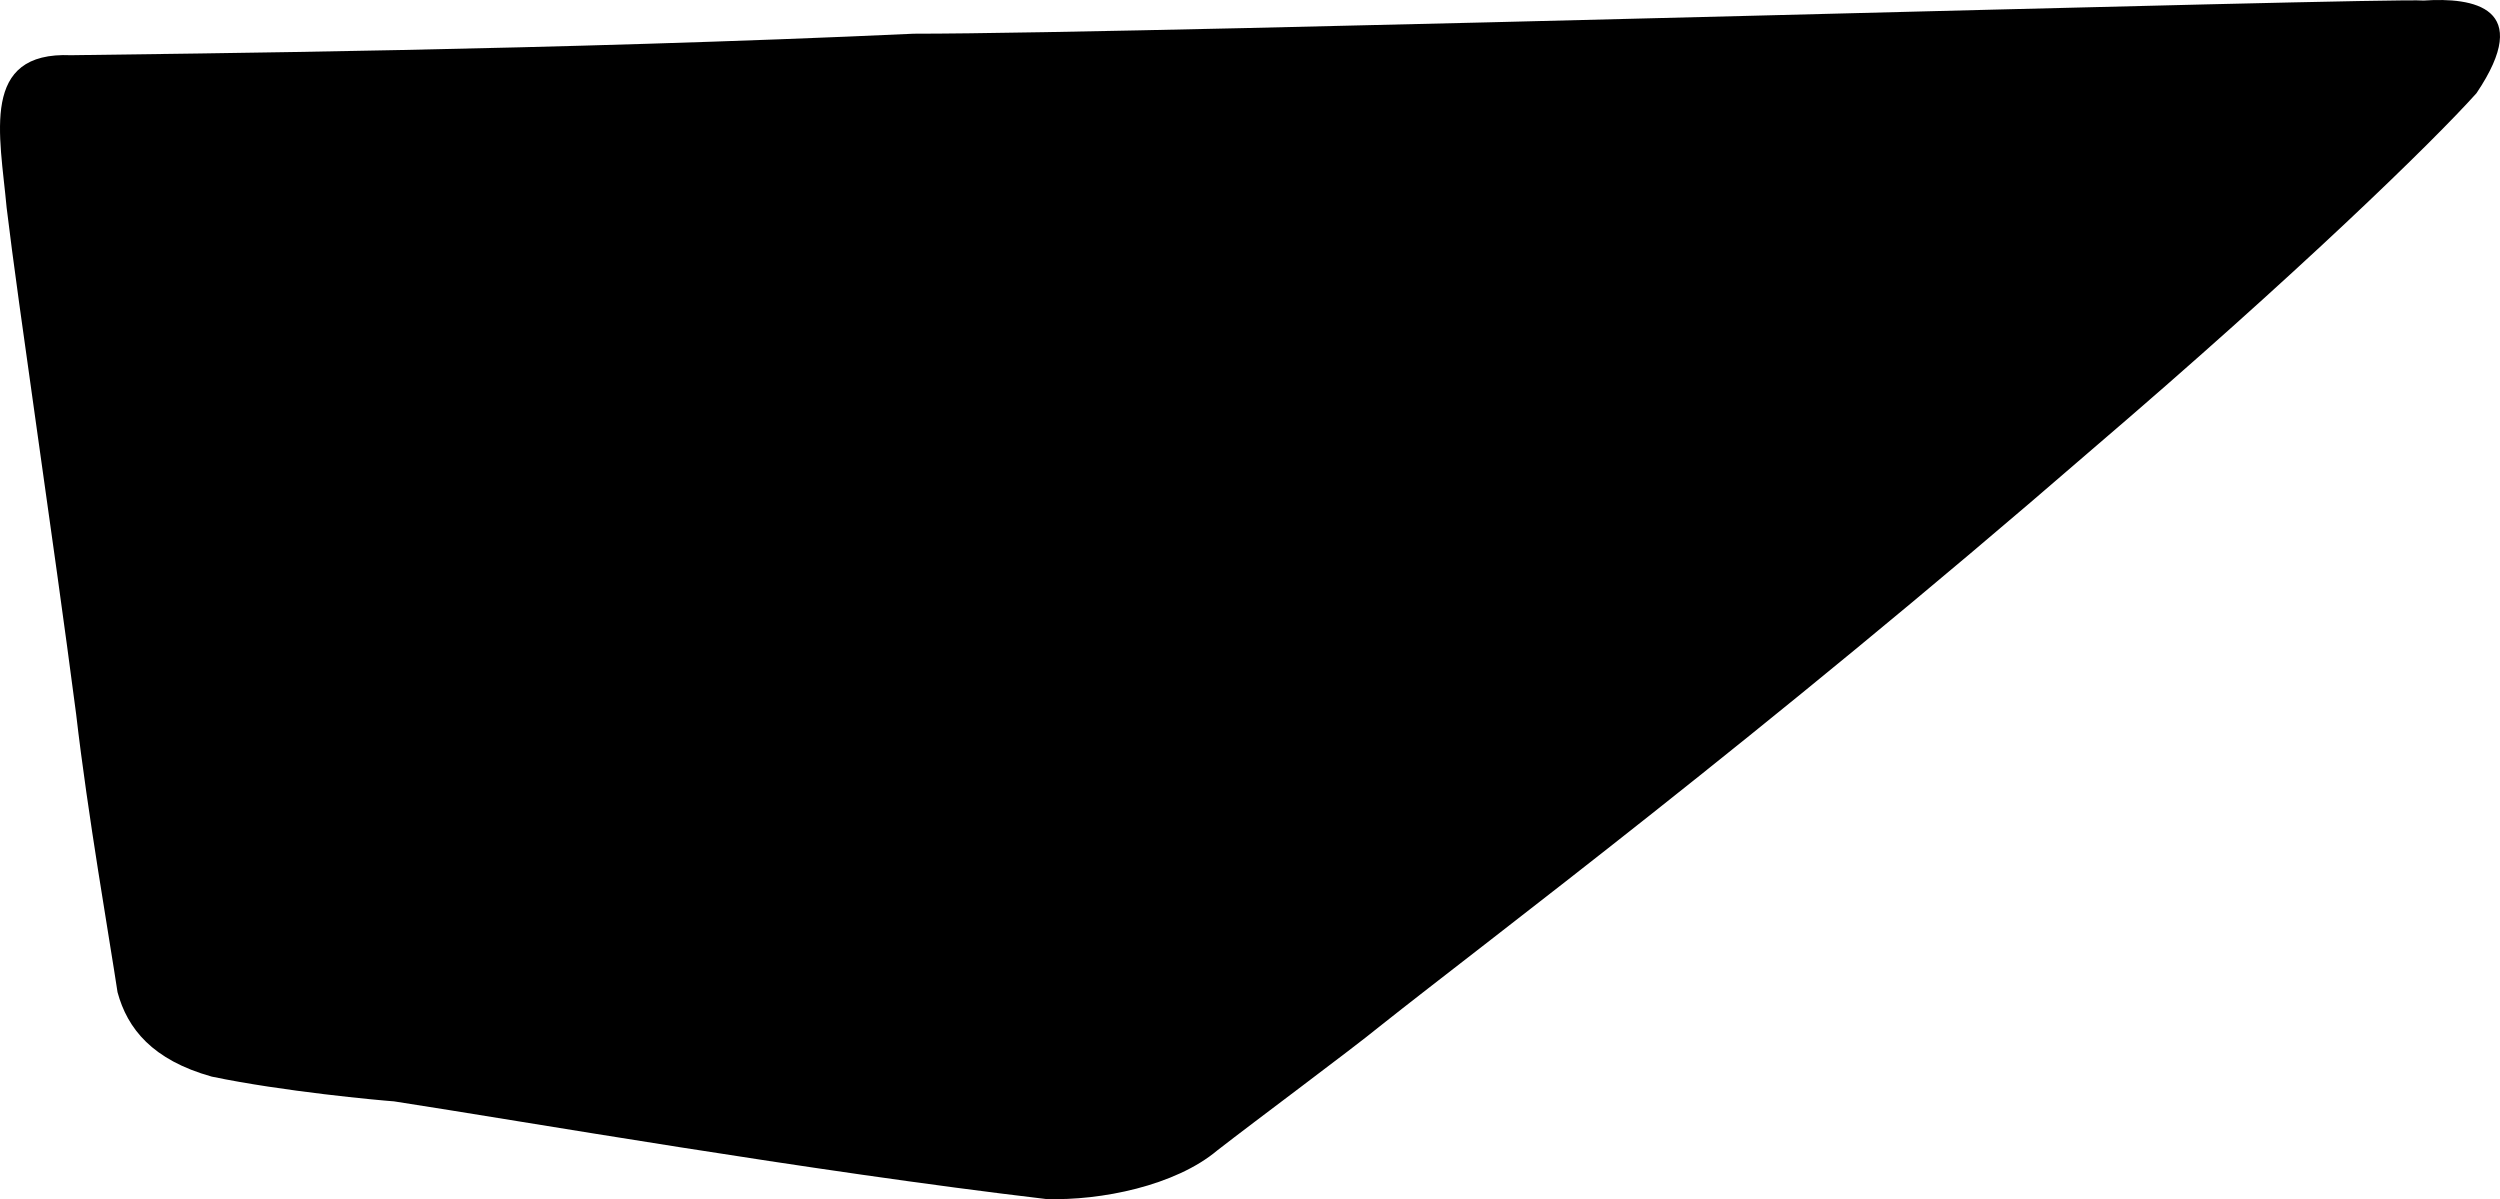 <?xml version="1.0" encoding="utf-8"?>
<!-- Generator: Adobe Illustrator 16.0.0, SVG Export Plug-In . SVG Version: 6.00 Build 0)  -->
<!DOCTYPE svg PUBLIC "-//W3C//DTD SVG 1.1//EN" "http://www.w3.org/Graphics/SVG/1.1/DTD/svg11.dtd">
<svg version="1.1" id="Layer_1" xmlns="http://www.w3.org/2000/svg" xmlns:xlink="http://www.w3.org/1999/xlink" x="0px" y="0px"
	 width="1004.48px" height="481.817px" viewBox="0 0 1004.48 481.817" enable-background="new 0 0 1004.48 481.817"
	 xml:space="preserve">
<path d="M420.328,481.76c-95.76-11.307-210.166-31.248-262.008-39.24c-6.048-0.434-44.566-3.961-73.224-9.938
	c-23.904-6.695-33.912-19.297-37.872-33.912c-3.312-21.959-11.952-71.207-16.634-111.742C21.305,215.719,7.336,122.623,2.658,83.383
	c-2.664-29.304-10.802-62.784,25.92-61.2c44.566-0.648,194.902-2.016,338.543-8.64c95.832,0,592.921-14.616,606.673-13.32
	c19.941-1.368,44.493,2.664,21.236,37.224c-17.277,19.296-71.854,72.504-154.295,142.992
	c-134.354,116.427-241.488,196.272-286.704,232.2c-10.438,8.566-49.896,37.873-64.873,49.537
	C472.24,476.432,442.289,482.479,420.328,481.76L420.328,481.76"/>
</svg>
